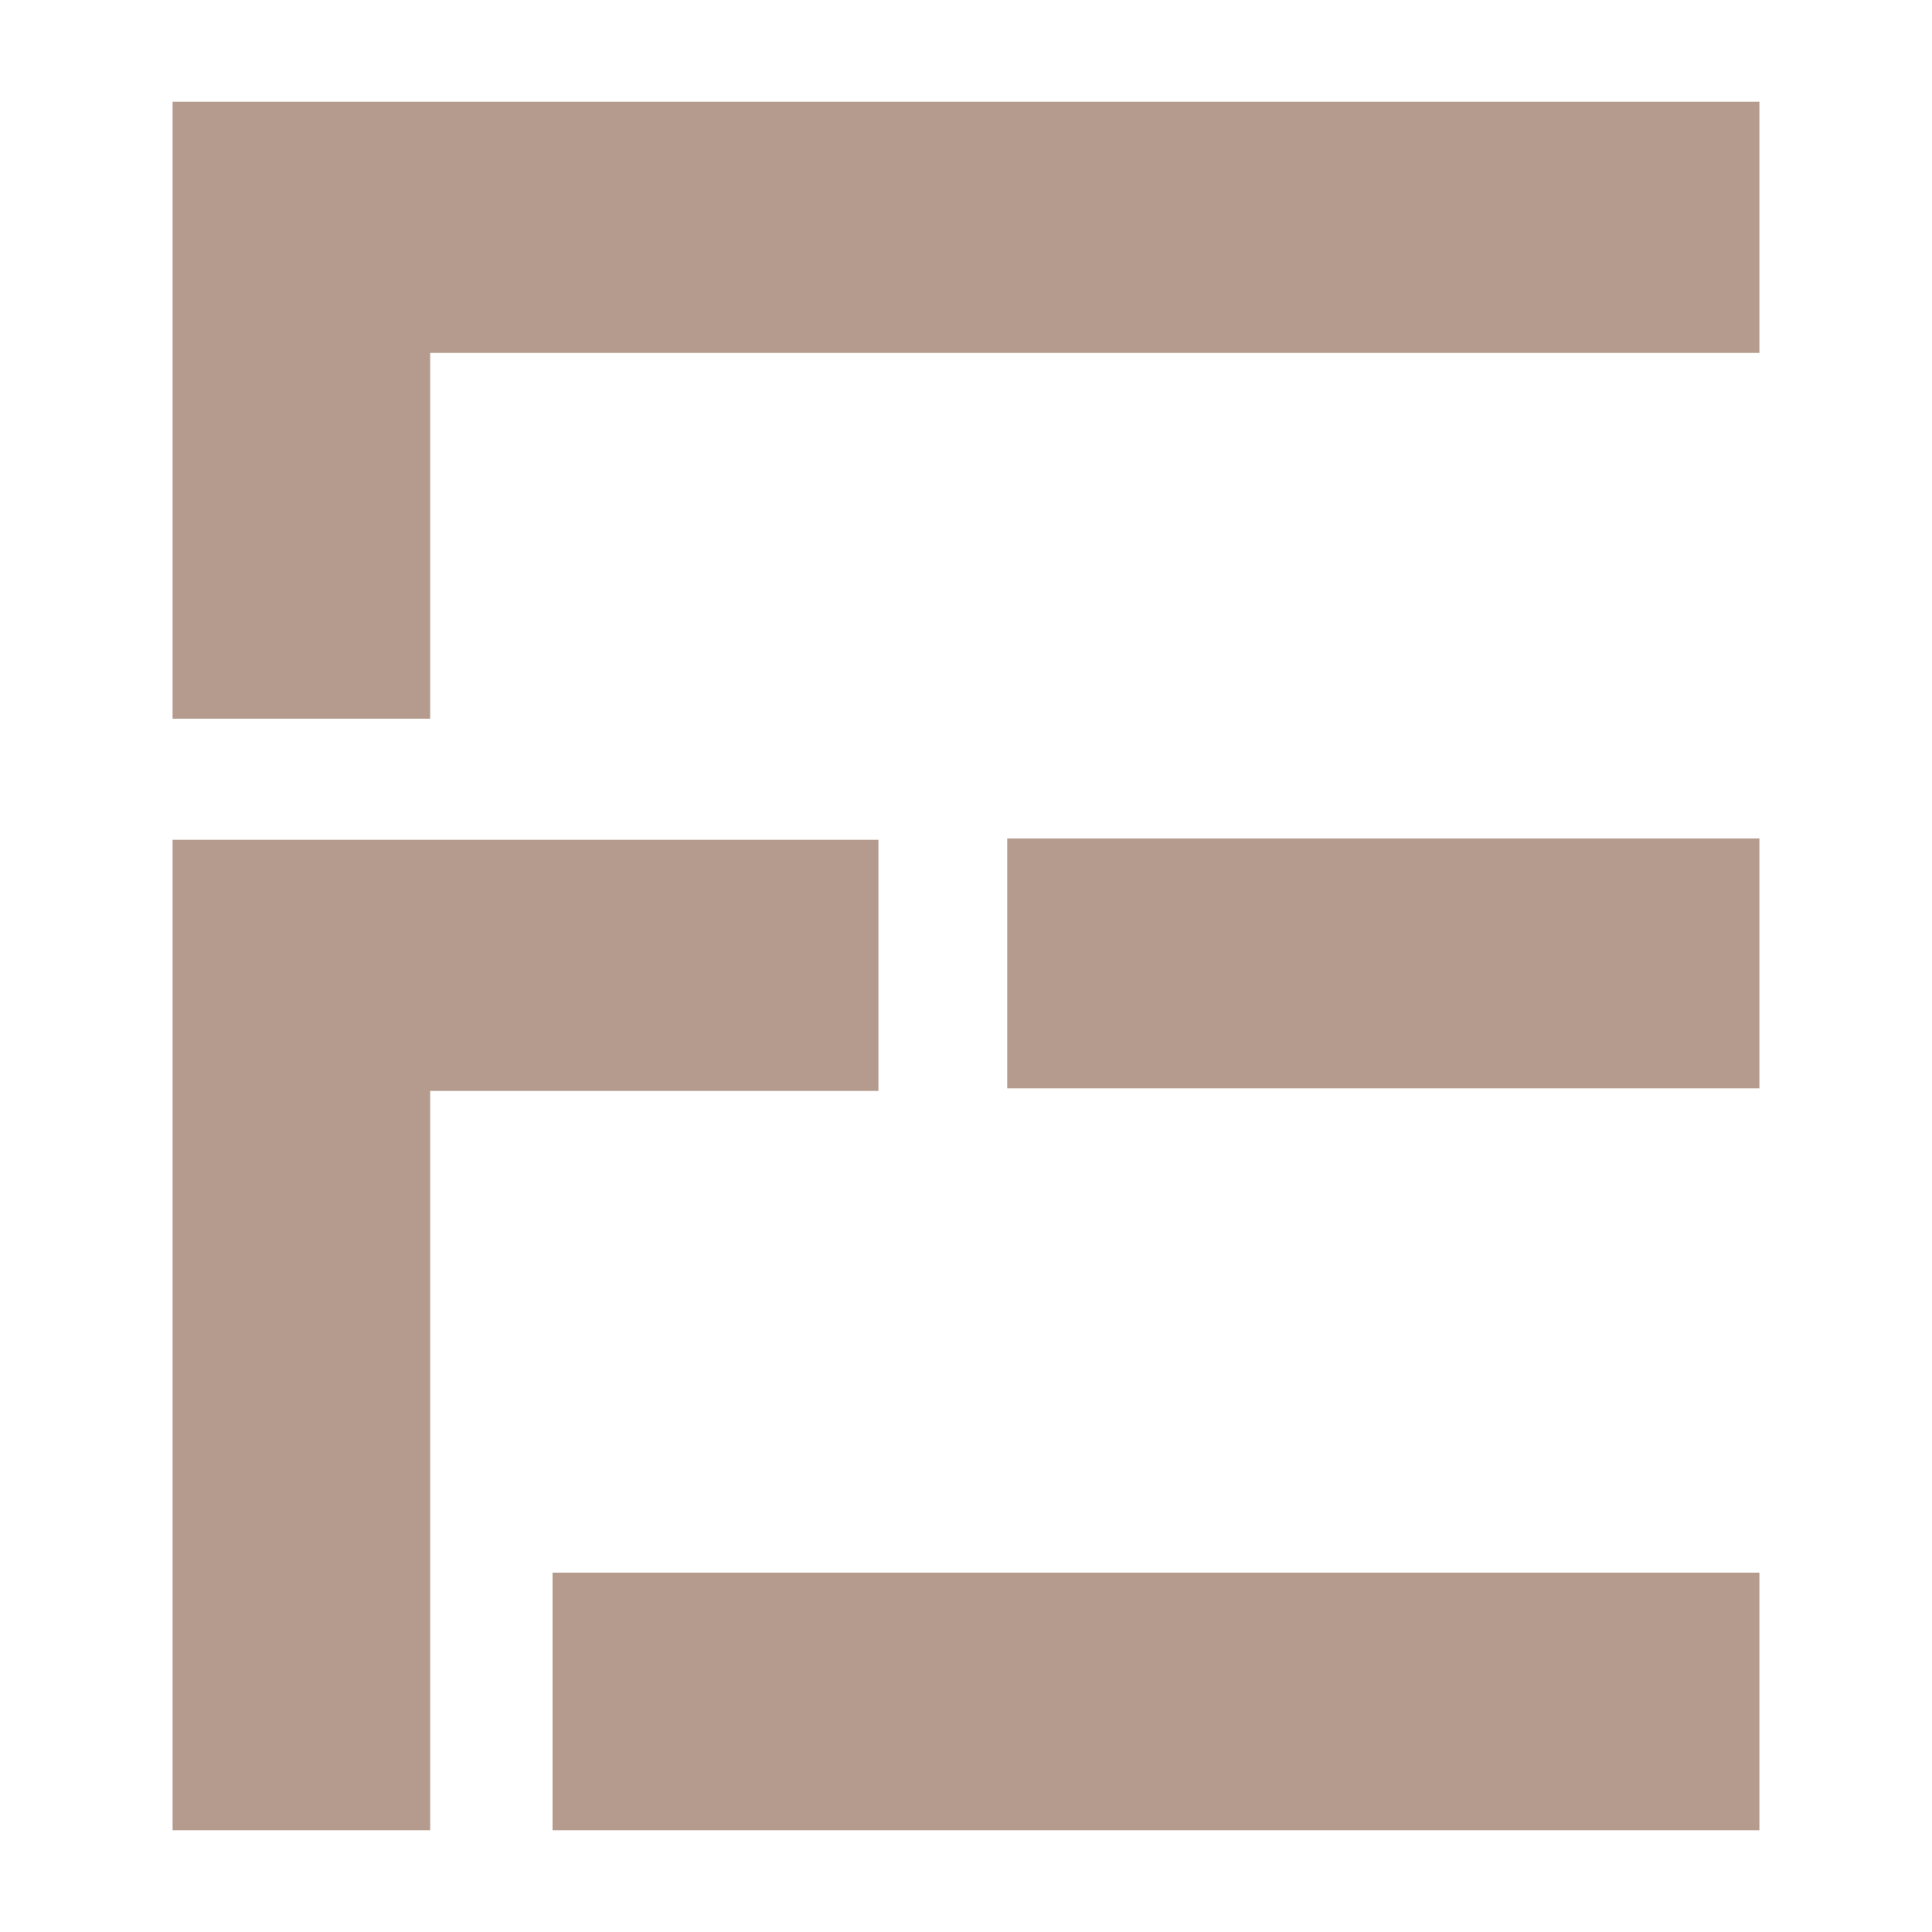 <svg id="Ebene_2" data-name="Ebene 2" xmlns="http://www.w3.org/2000/svg" viewBox="0 0 15 15"><defs><style>.cls-1{fill:#b59b8d;}</style></defs><path id="FE_Merged" data-name="FE Merged" class="cls-1" d="M4.29,14.21h9.37v-2H4.29ZM7.82,8.45h5.84V6.51H7.82ZM1.34.79V5.58h2V2.74H13.66V.79ZM6.82,6.52H1.34v7.69h2V8.47H6.82v-2Z"/></svg>